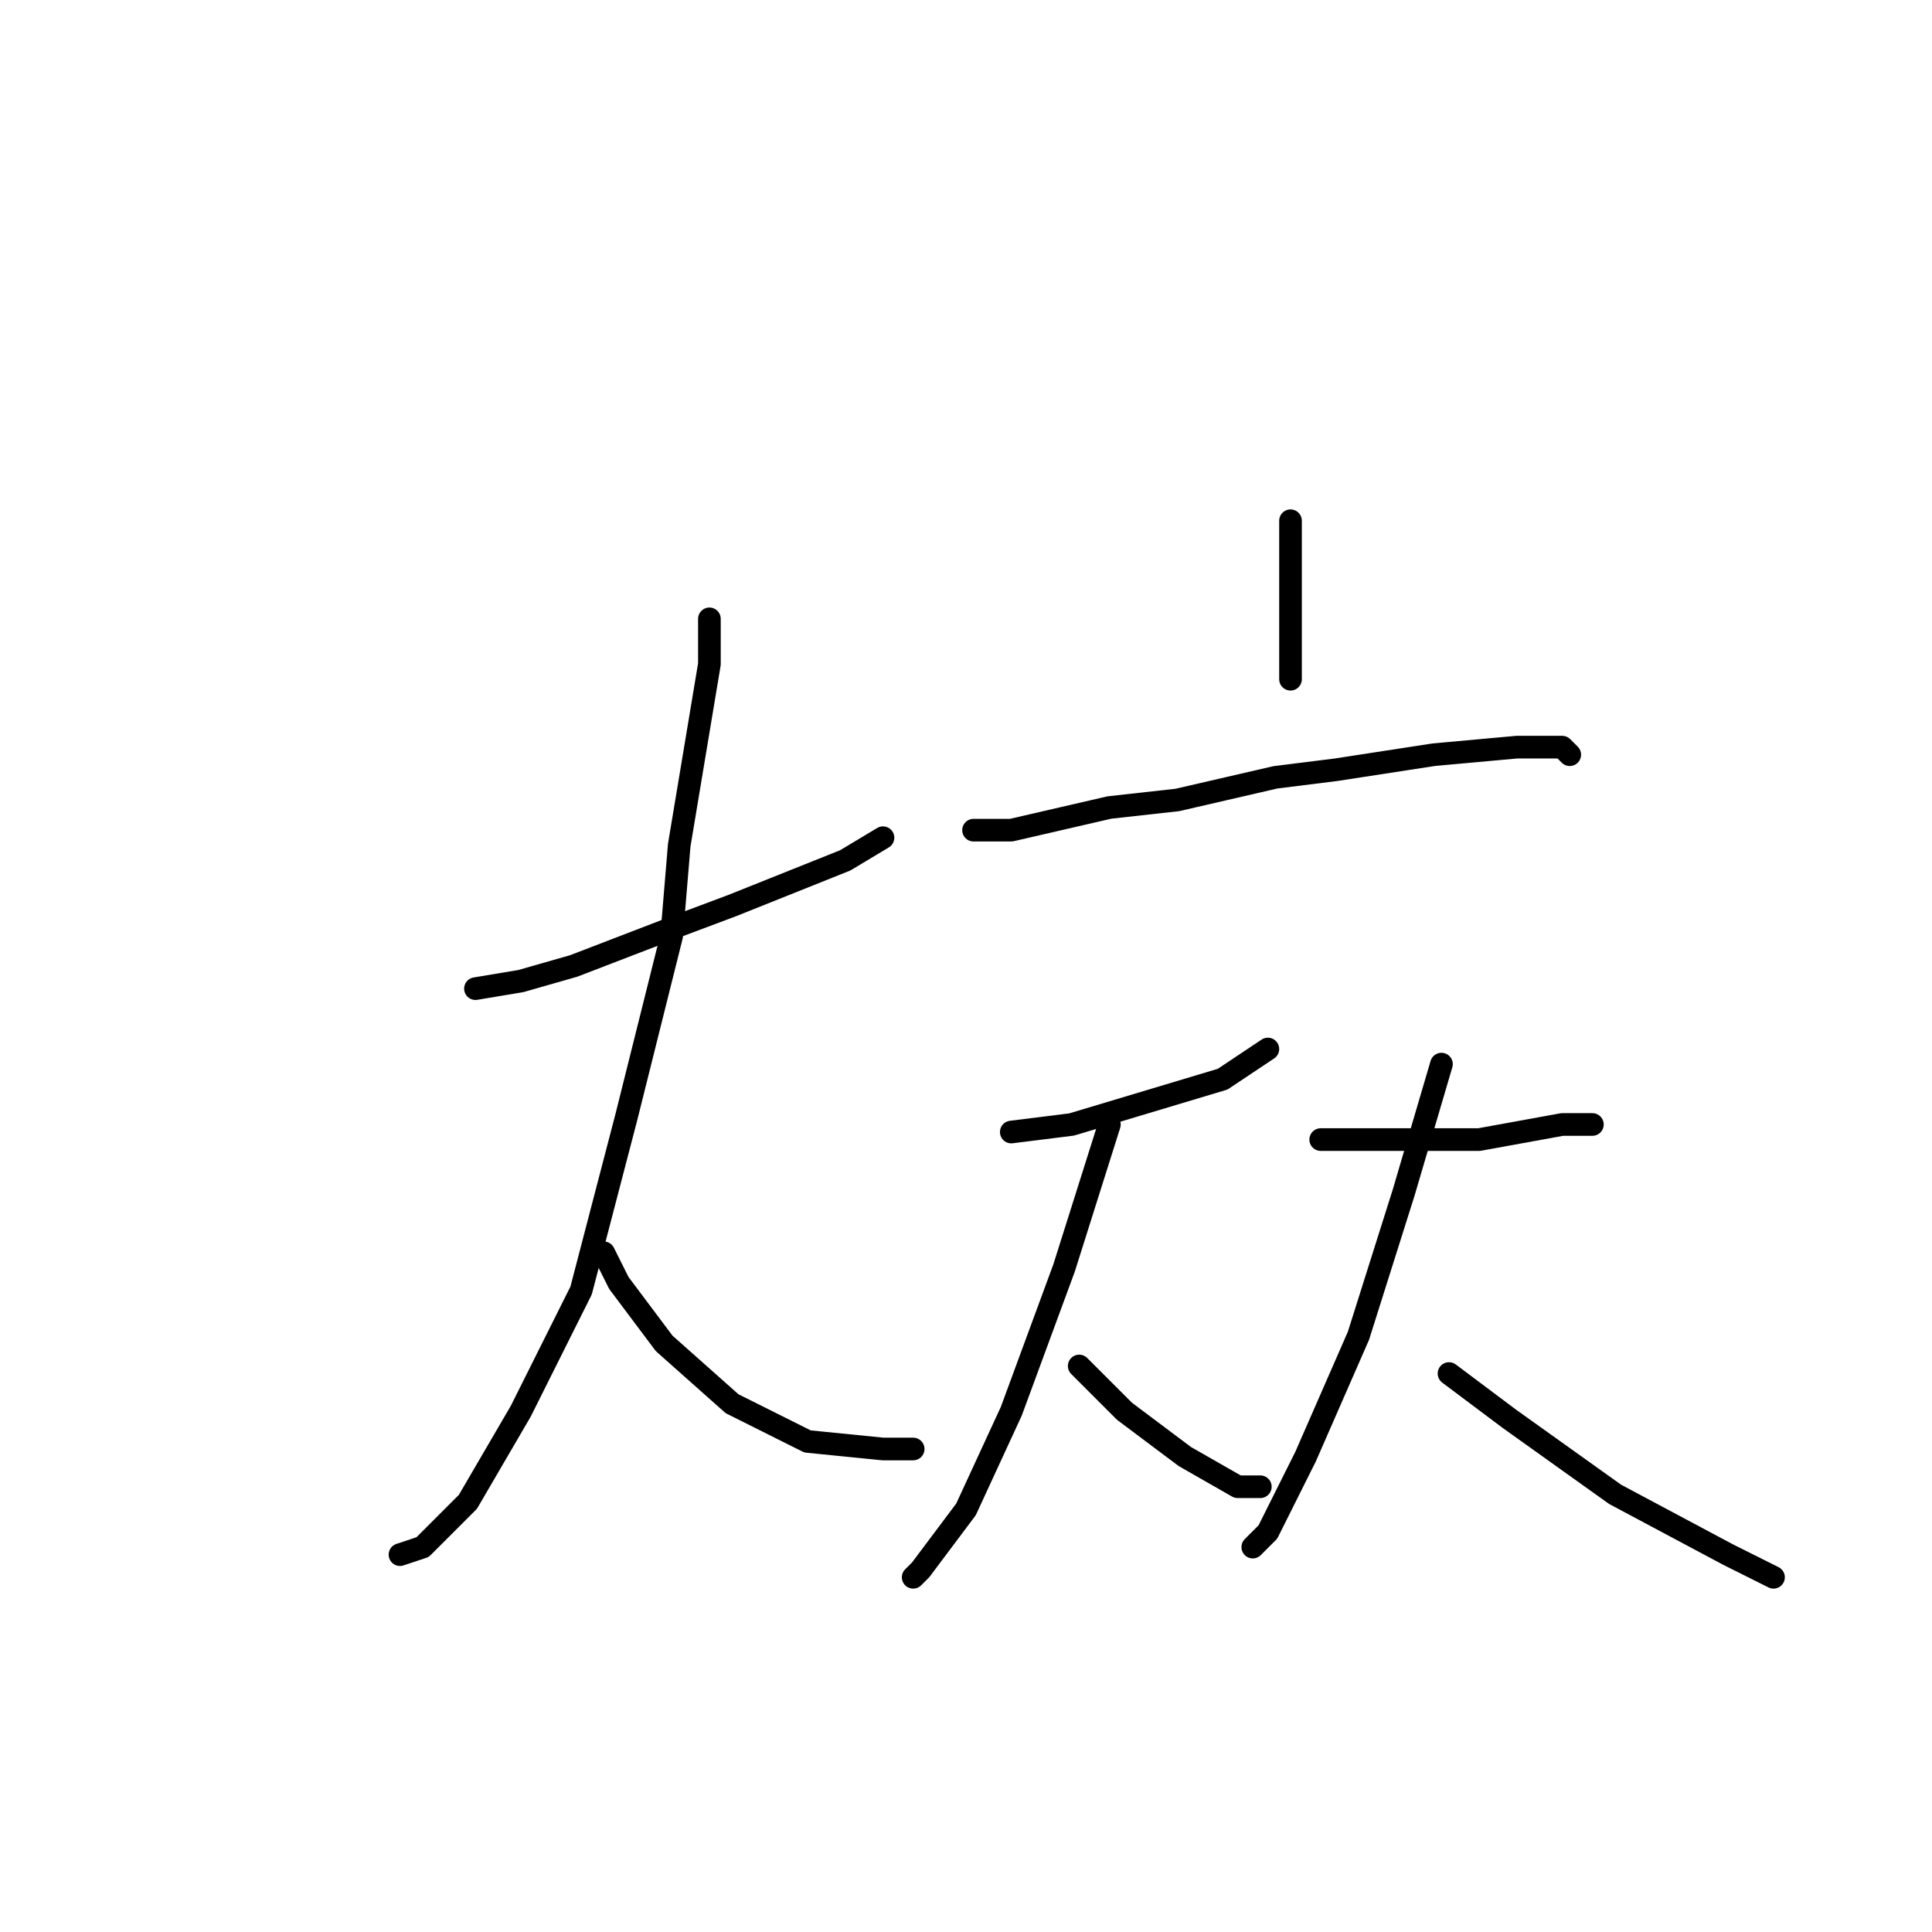 <?xml version="1.0" standalone="no"?>
    <svg width="256" height="256" xmlns="http://www.w3.org/2000/svg" version="1.1">
    <polyline stroke="black" stroke-width="3" stroke-linecap="round" fill="transparent" stroke-linejoin="round" points="63 131 69 130 76 128 89 123 97 120 112 114 117 111 117 111 " />
        <polyline stroke="black" stroke-width="3" stroke-linecap="round" fill="transparent" stroke-linejoin="round" points="94 82 94 88 90 112 89 124 83 148 77 171 69 187 62 199 56 205 53 206 53 206 " />
        <polyline stroke="black" stroke-width="3" stroke-linecap="round" fill="transparent" stroke-linejoin="round" points="80 166 82 170 88 178 97 186 107 191 117 192 121 192 121 192 " />
        <polyline stroke="black" stroke-width="3" stroke-linecap="round" fill="transparent" stroke-linejoin="round" points="171 69 171 73 171 90 171 90 " />
        <polyline stroke="black" stroke-width="3" stroke-linecap="round" fill="transparent" stroke-linejoin="round" points="129 110 134 110 147 107 156 106 169 103 177 102 190 100 201 99 207 99 208 100 208 100 " />
        <polyline stroke="black" stroke-width="3" stroke-linecap="round" fill="transparent" stroke-linejoin="round" points="134 150 142 149 152 146 162 143 168 139 168 139 " />
        <polyline stroke="black" stroke-width="3" stroke-linecap="round" fill="transparent" stroke-linejoin="round" points="147 149 141 168 134 187 128 200 122 208 121 209 121 209 " />
        <polyline stroke="black" stroke-width="3" stroke-linecap="round" fill="transparent" stroke-linejoin="round" points="143 181 149 187 157 193 164 197 167 197 167 197 " />
        <polyline stroke="black" stroke-width="3" stroke-linecap="round" fill="transparent" stroke-linejoin="round" points="175 151 190 151 196 151 207 149 211 149 211 149 " />
        <polyline stroke="black" stroke-width="3" stroke-linecap="round" fill="transparent" stroke-linejoin="round" points="191 141 186 158 180 177 173 193 168 203 166 205 166 205 " />
        <polyline stroke="black" stroke-width="3" stroke-linecap="round" fill="transparent" stroke-linejoin="round" points="192 182 200 188 214 198 229 206 235 209 235 209 " />
        </svg>